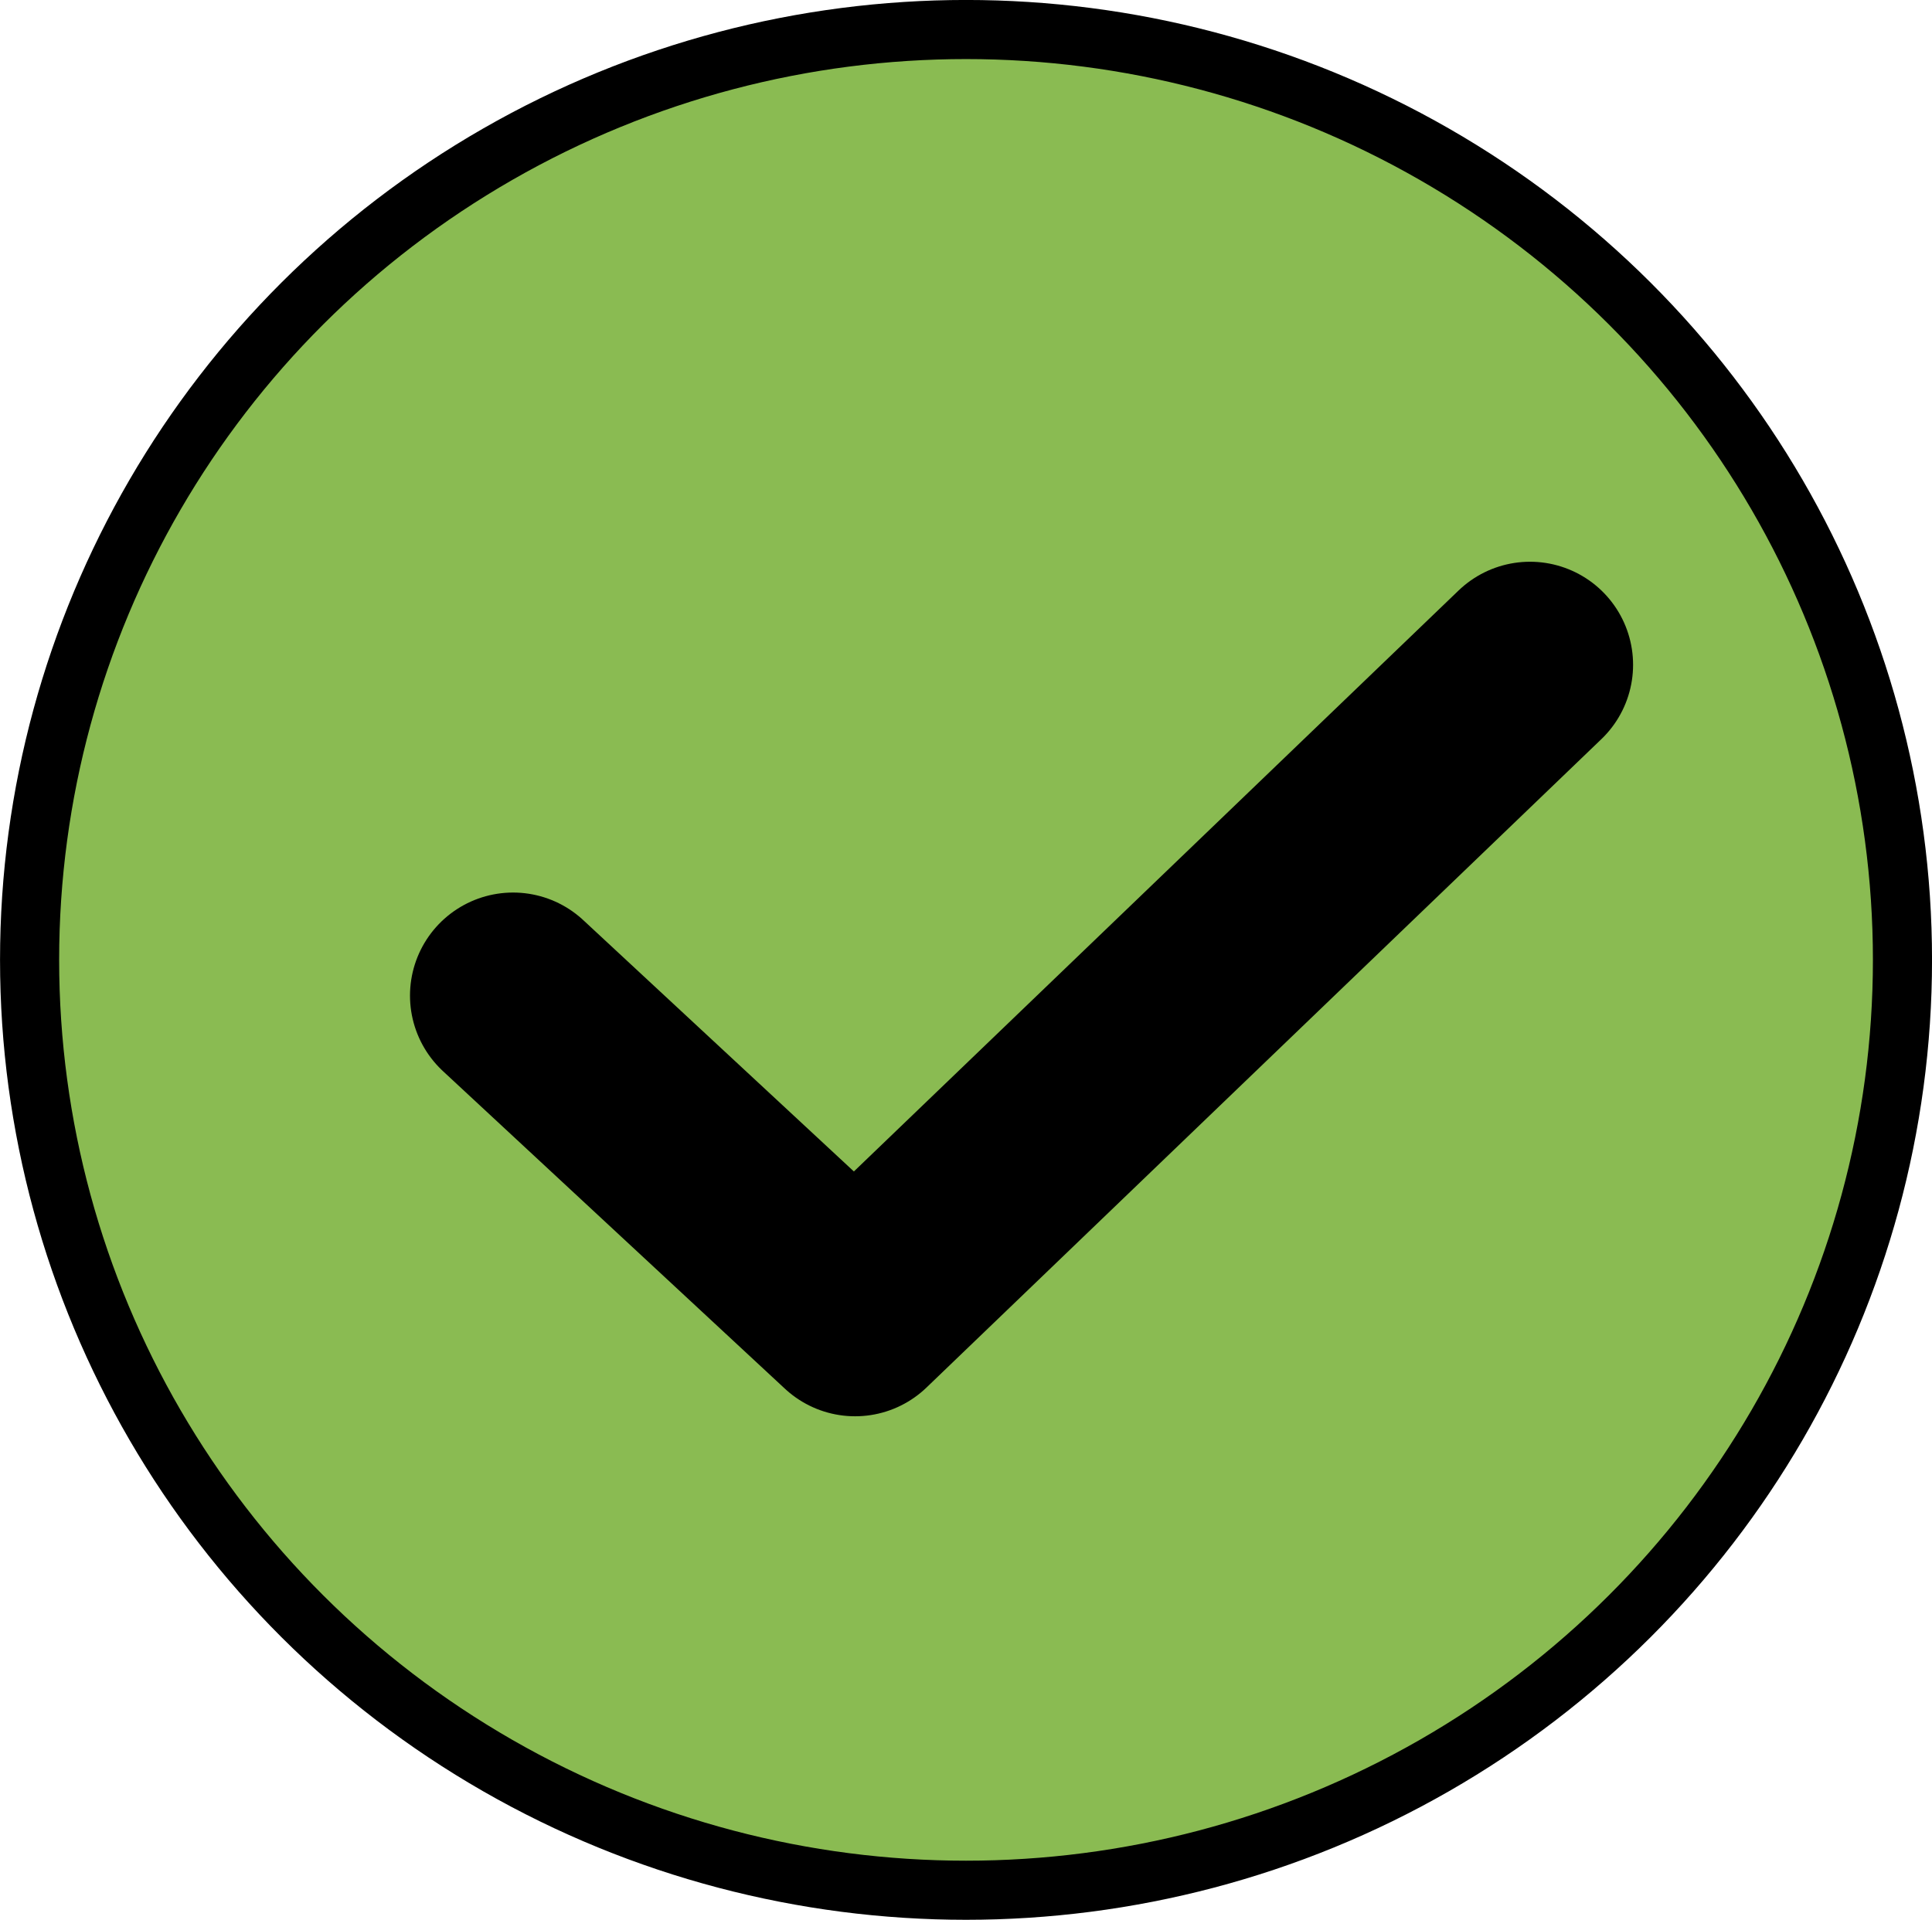 <?xml version="1.0" encoding="UTF-8" standalone="no"?>
<svg
   xmlns:dc="http://purl.org/dc/elements/1.1/"
   xmlns:cc="http://creativecommons.org/ns#"
   xmlns:rdf="http://www.w3.org/1999/02/22-rdf-syntax-ns#"
   xmlns:svg="http://www.w3.org/2000/svg"
   xmlns="http://www.w3.org/2000/svg"
   xmlns:sodipodi="http://sodipodi.sourceforge.net/DTD/sodipodi-0.dtd"
   xmlns:inkscape="http://www.inkscape.org/namespaces/inkscape"
   width="31.537mm"
   height="31.345mm"
   viewBox="0 0 31.537 31.345"
   version="1.1"
   id="svg32844"
   inkscape:version="1.0.2 (e86c870879, 2021-01-15, custom)"
   sodipodi:docname="check.svg">
  <defs
     id="defs32838" />
  <sodipodi:namedview
     id="base"
     pagecolor="#ffffff"
     bordercolor="#666666"
     borderopacity="1.0"
     inkscape:pageopacity="0.0"
     inkscape:pageshadow="2"
     inkscape:zoom="0.35"
     inkscape:cx="199.5974"
     inkscape:cy="90.662836"
     inkscape:document-units="mm"
     inkscape:current-layer="layer1"
     inkscape:document-rotation="0"
     showgrid="false"
     inkscape:window-width="902"
     inkscape:window-height="483"
     inkscape:window-x="1004"
     inkscape:window-y="583"
     inkscape:window-maximized="0" />
  <g
     inkscape:label="Layer 1"
     inkscape:groupmode="layer"
     id="layer1"
     transform="translate(-53.023,-124.179)">
    <g
       id="g32823"
       inkscape:label="Check"
       style="fill:#8abb52;fill-opacity:1"
       transform="translate(-11.088,33.609)">
      <ellipse
         style="fill:#8abb52;fill-opacity:1;stroke:#000000;stroke-width:0.965;stroke-linejoin:round;stop-color:#000000"
         id="path32817"
         cx="79.88"
         cy="106.242"
         rx="15.286"
         ry="15.19" />
      <path
         style="fill:none;fill-opacity:1;stroke:#000000;stroke-width:3.365;stroke-linecap:round;stroke-linejoin:round;stroke-miterlimit:4;stroke-dasharray:none;stroke-opacity:1"
         d="m 72.486,106.825 5.583,5.186 11.017,-10.587"
         id="path32819"
         sodipodi:nodetypes="ccc" />
    </g>
  </g>
</svg>
